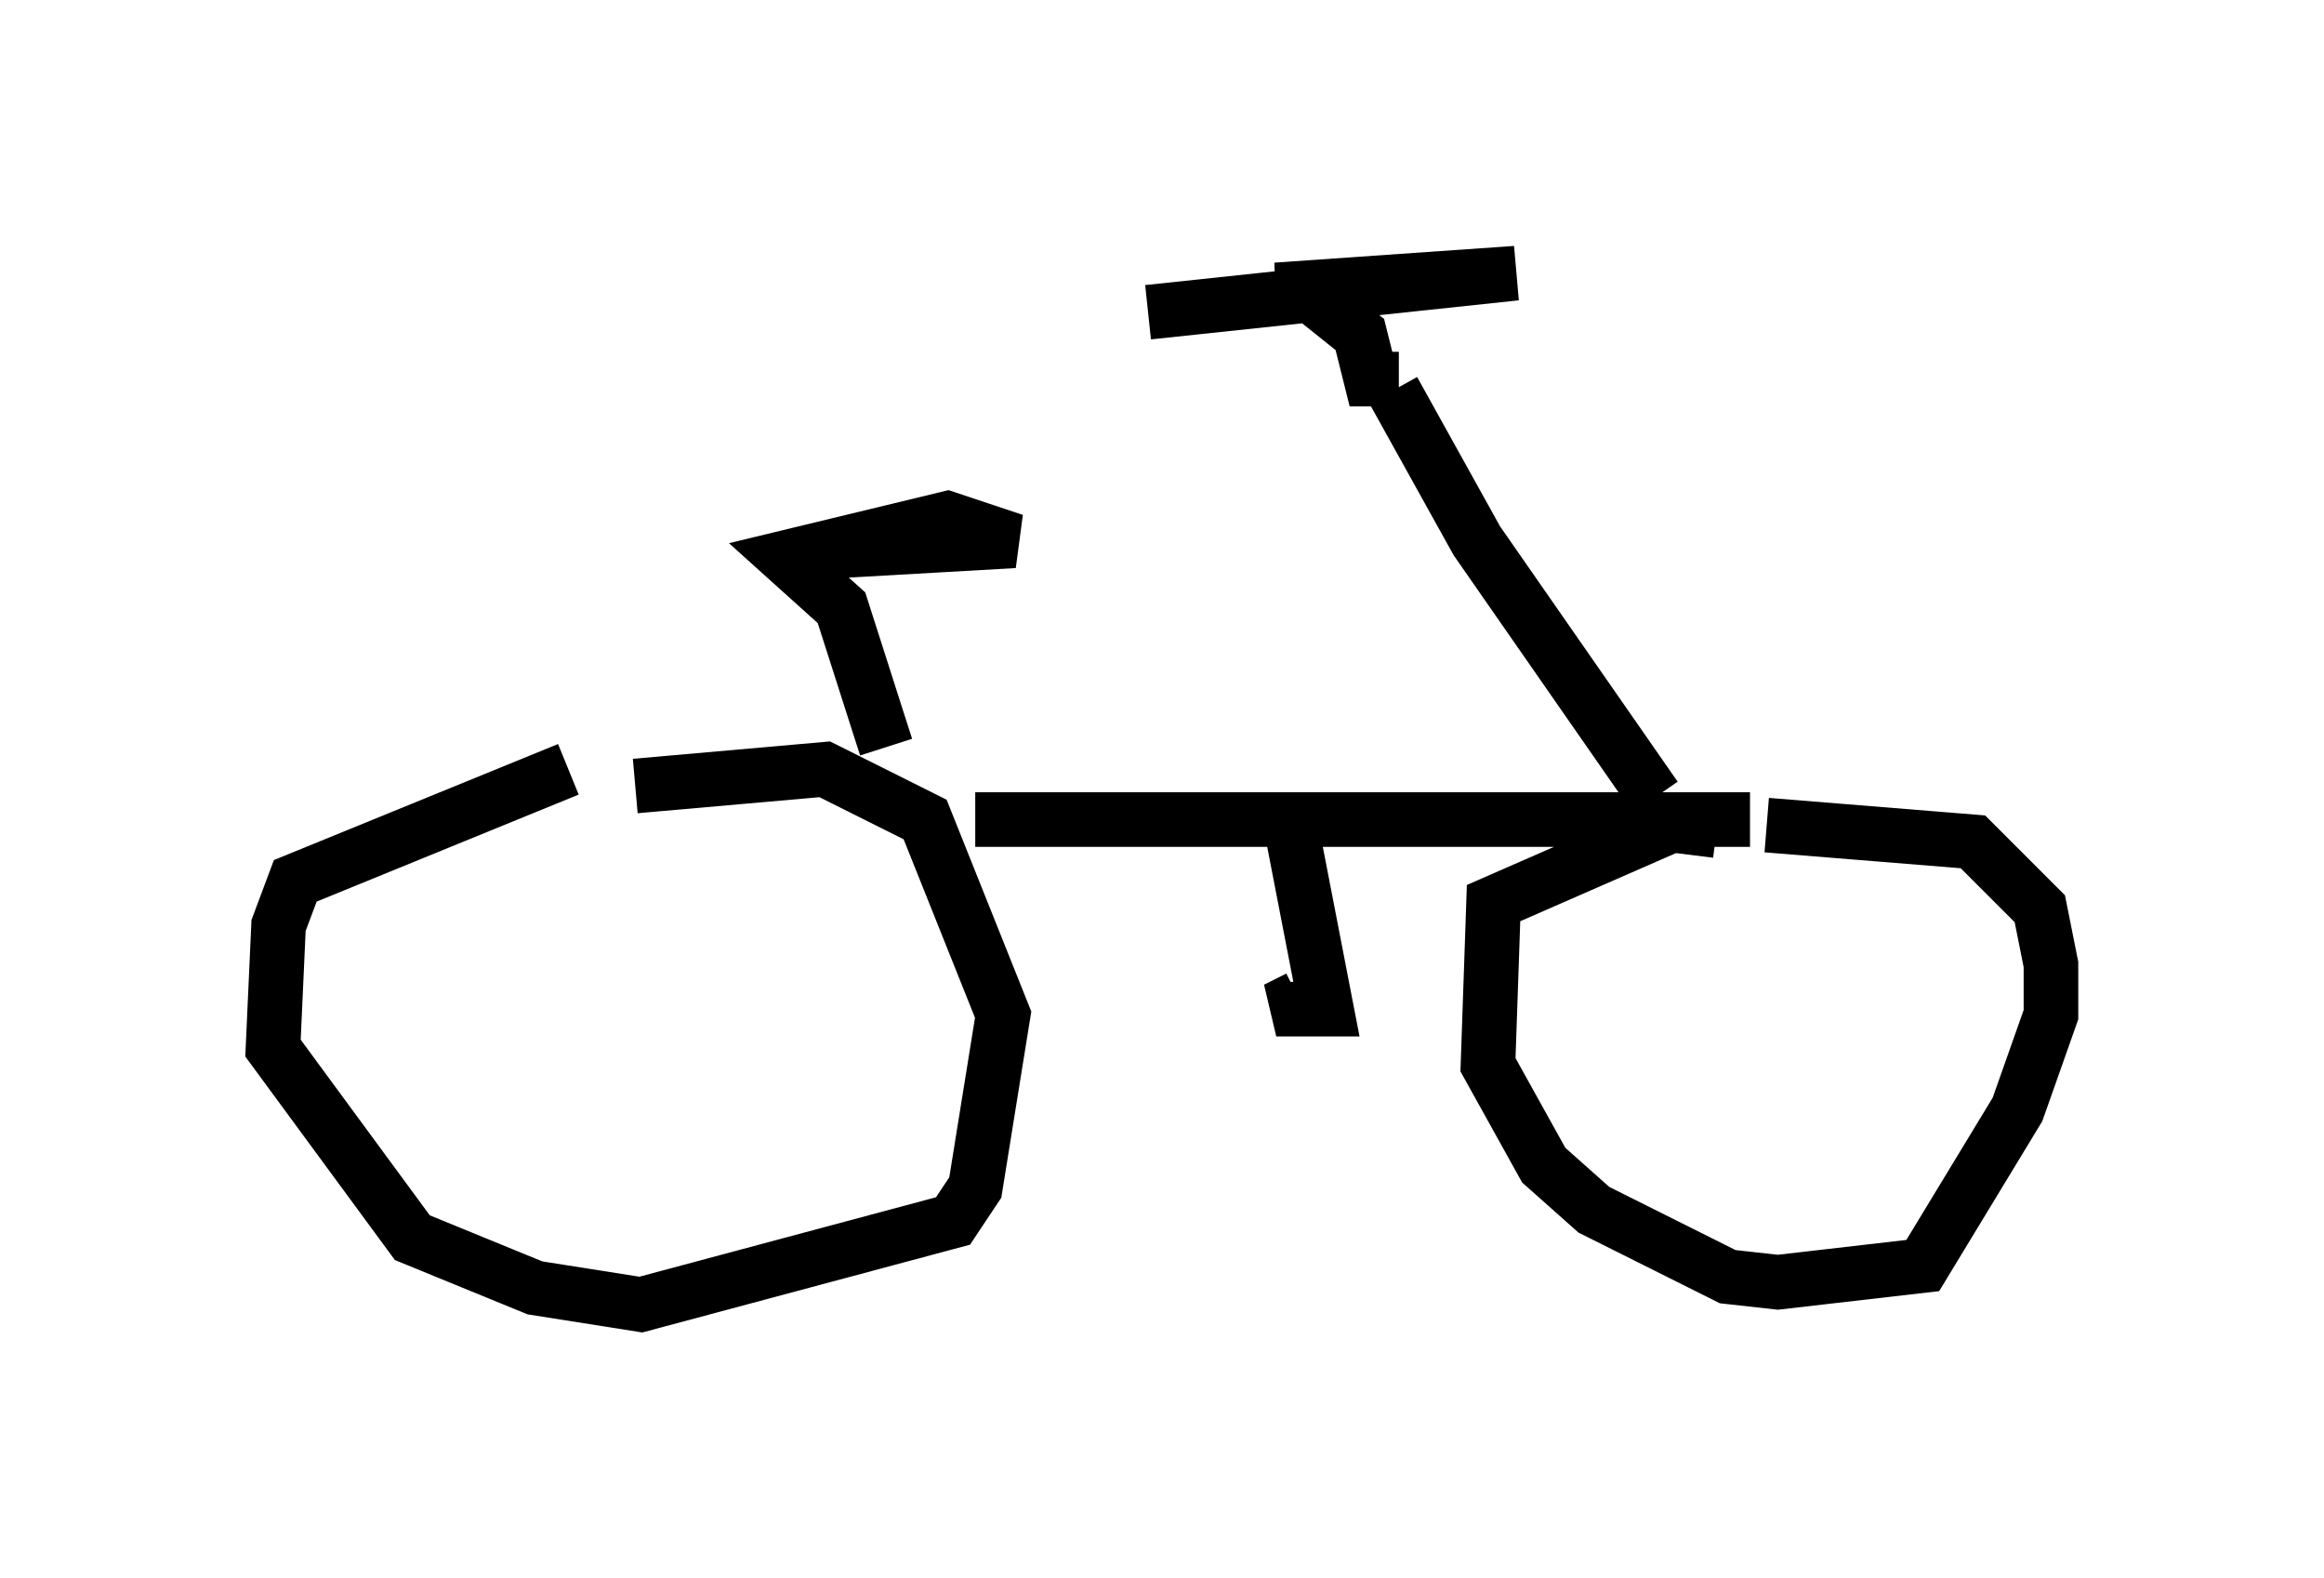 <?xml version="1.0" encoding="utf-8" ?>
<svg baseProfile="full" height="28.886" version="1.1" width="42.565" xmlns="http://www.w3.org/2000/svg" xmlns:ev="http://www.w3.org/2001/xml-events" xmlns:xlink="http://www.w3.org/1999/xlink"><defs /><rect fill="white" height="28.886" width="42.565" x="0" y="0" /><path d="M12.452, 14.29 m-2.042, -0.204 l-5.002, 2.042 -0.306, 0.817 l-0.102, 2.246 2.552, 3.471 l2.246, 0.919 1.94, 0.306 l5.717, -1.531 0.408, -0.613 l0.51, -3.165 -1.429, -3.573 l-1.838, -0.919 -3.471, 0.306 m19.804, 0.817 l-0.817, -0.102 -3.267, 1.429 l-0.102, 2.96 1.021, 1.838 l0.919, 0.817 2.45, 1.225 l0.919, 0.102 2.654, -0.306 l1.735, -2.858 0.613, -1.735 l0.0, -0.919 -0.204, -1.021 l-1.225, -1.225 -3.777, -0.306 m-14.496, -0.102 l14.19, 0.0 m-8.371, 0.306 l0.613, 3.165 -0.919, 0.0 l0.408, -0.204 m6.533, -3.675 l-3.267, -4.696 -1.531, -2.756 m0.102, -0.204 l-0.51, 0.0 -0.204, -0.817 l-1.021, -0.817 -0.51, 0.0 l4.39, -0.306 -6.738, 0.715 m-4.798, 7.963 l-0.817, -2.552 -1.021, -0.919 l2.96, -0.715 1.225, 0.408 l-3.573, 0.204 " fill="none" stroke="black" stroke-width="1" /></svg>